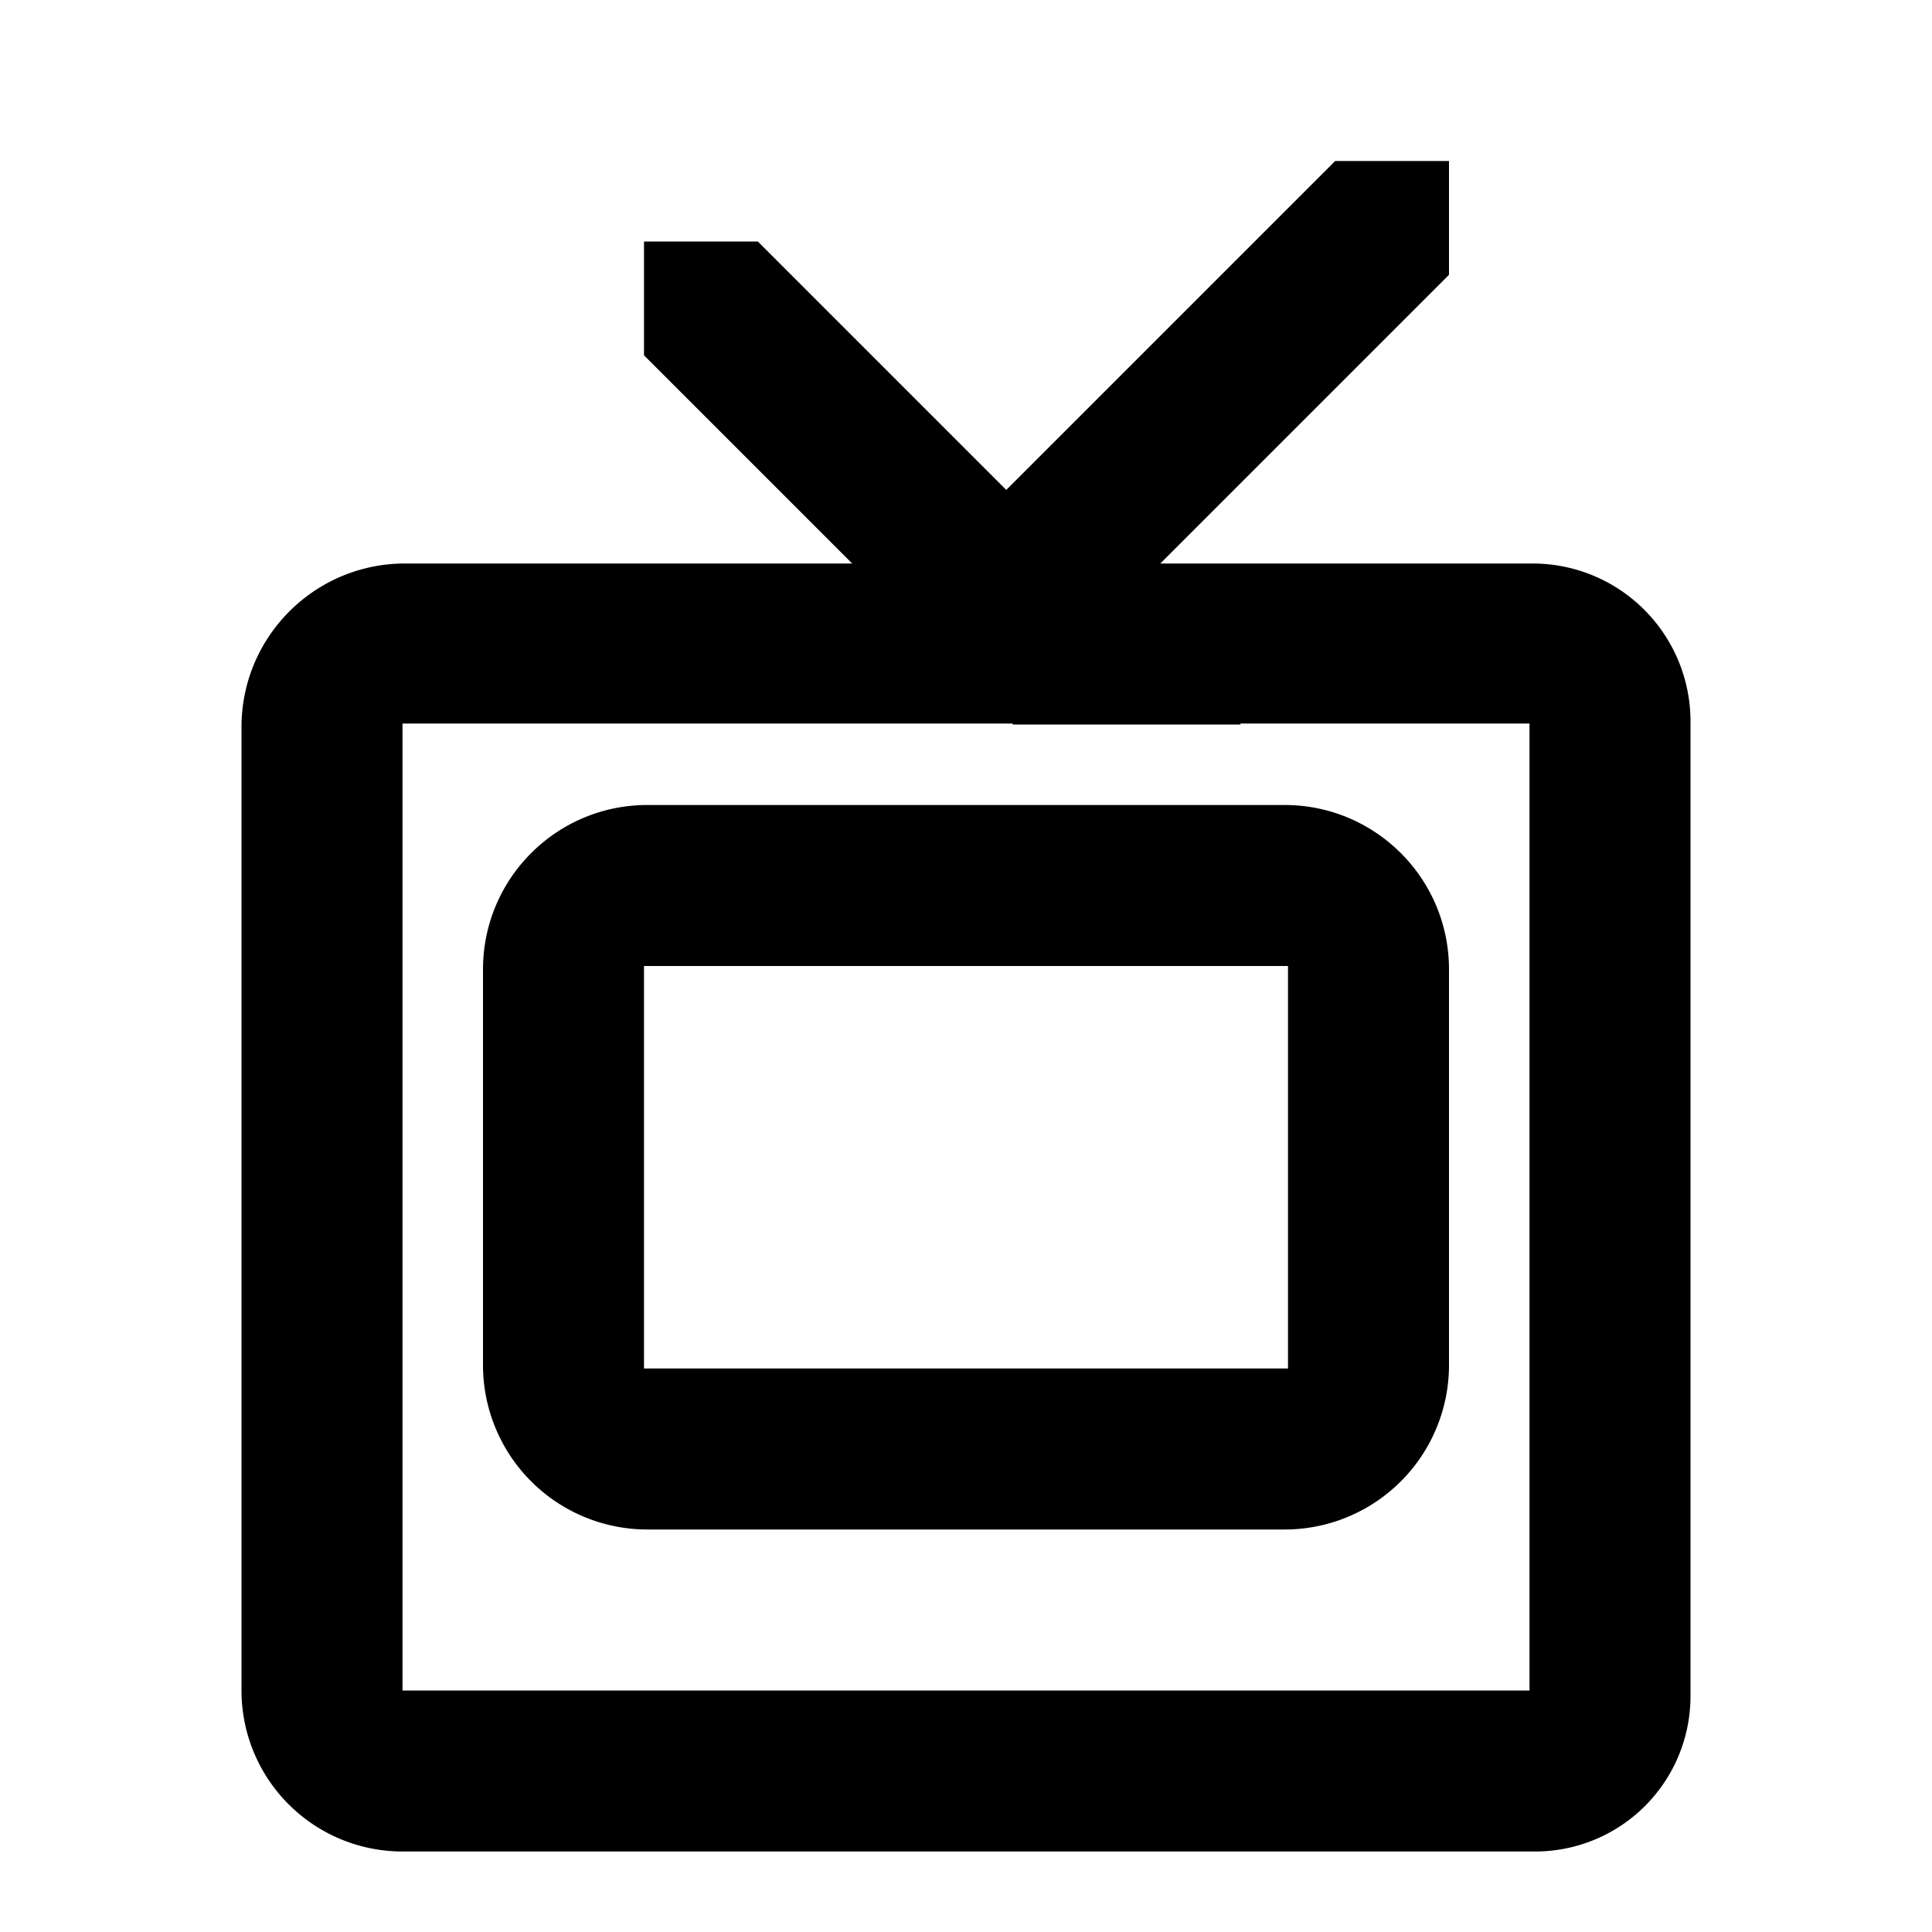 <svg width="24" height="24" xmlns="http://www.w3.org/2000/svg"><path d="M19.039 7A1.961 1.961 0 0121 8.961V21.07A1.93 1.93 0 0119.07 23H5a2 2 0 01-2-2V9.031C3 7.909 3.91 7 5.031 7h5.555L8 4.414V3h1.414L12.5 6.086 16.586 2H18v1.414L14.414 7h4.625zM19 21V8.988h-3.597l.011.012h-2.828l-.012-.012H5V21h14zM6 12.042C6 10.914 6.914 10 8.042 10h7.916c1.128 0 2.042.914 2.042 2.042v4.916A2.042 2.042 0 0115.958 19H8.042A2.042 2.042 0 016 16.958v-4.916zM16 12H8v5h8v-5z"/></svg>
